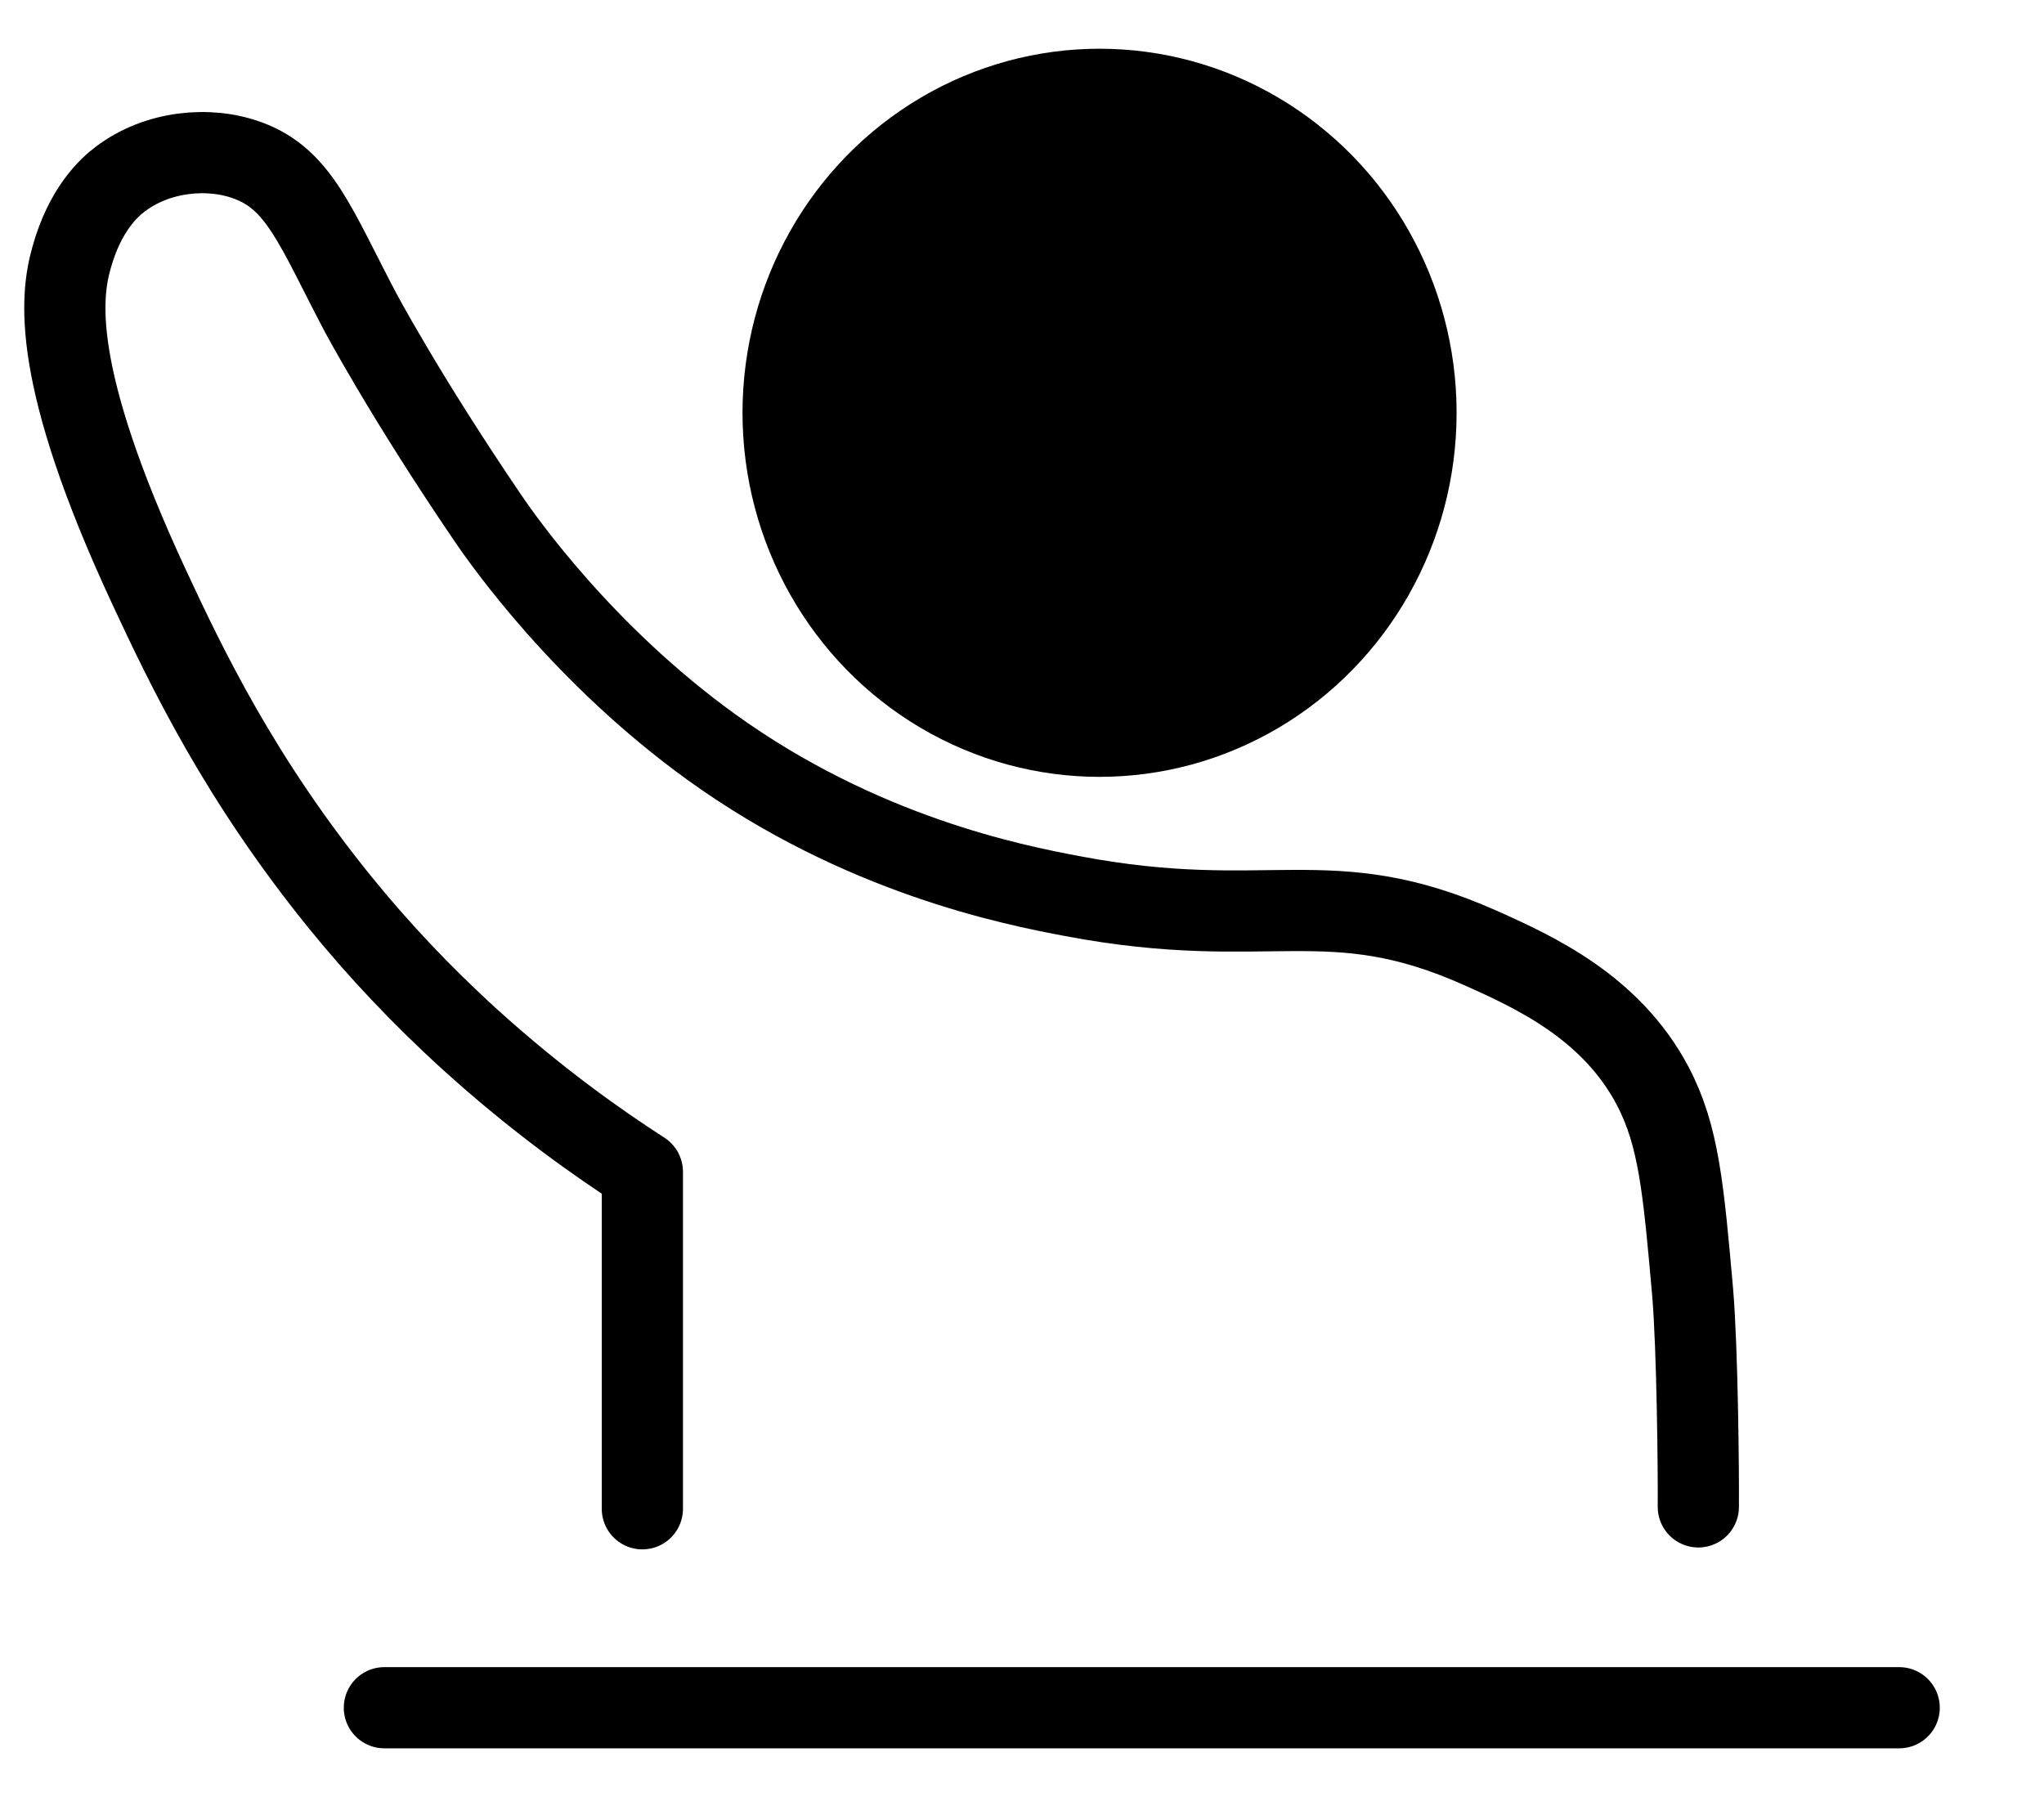 <?xml version="1.0" encoding="utf-8"?>
<!-- Generator: Adobe Illustrator 19.0.0, SVG Export Plug-In . SVG Version: 6.00 Build 0)  -->
<svg version="1.1" id="Layer_1" xmlns="http://www.w3.org/2000/svg" xmlns:xlink="http://www.w3.org/1999/xlink" x="0px" y="0px"
	 viewBox="80 85.4 755.1 670.5" style="enable-background:new 80 85.4 755.1 670.5;" xml:space="preserve">
<style type="text/css">
	.st0{stroke:#000000;stroke-width:30;stroke-linecap:round;stroke-linejoin:round;stroke-miterlimit:10;}
	.st1{fill:none;stroke:#000000;stroke-width:30;stroke-linecap:round;stroke-linejoin:round;stroke-miterlimit:10;}
</style>
<ellipse class="st0" cx="486.2" cy="237.9" rx="116.9" ry="119.5"/>
<path class="st1" d="M707.4,642.1c0.1-12-0.3-58-2.1-79.3c-3.4-38.4-5.1-57.9-14.8-76.3c-15.3-28.9-43.2-41.8-63.6-50.9
	c-56.3-25.1-77.9-5.4-150.5-19.1c-22.4-4.2-78.4-15.3-133.6-55.1c-47.1-34-76.4-75.5-82.7-84.8c-30.8-45.3-47.2-76.3-47.2-76.3
	c-16.3-31-22.3-48.6-41.3-55.6c-14.6-5.4-33.7-3.4-47.2,6.9c-4,3-13,11-18,29.1c-3.9,13.9-7.9,42.9,28.6,121.4
	c14.1,30.3,33.7,71.2,70.9,117c13.5,16.6,29.3,33.6,47.8,50.4c24.6,22.3,47.3,38.3,63.6,48.8c0,33.9,0,90.6,0,124.5"/>
<line class="st1" x1="222" y1="716.3" x2="781.6" y2="716.3"/>
</svg>
